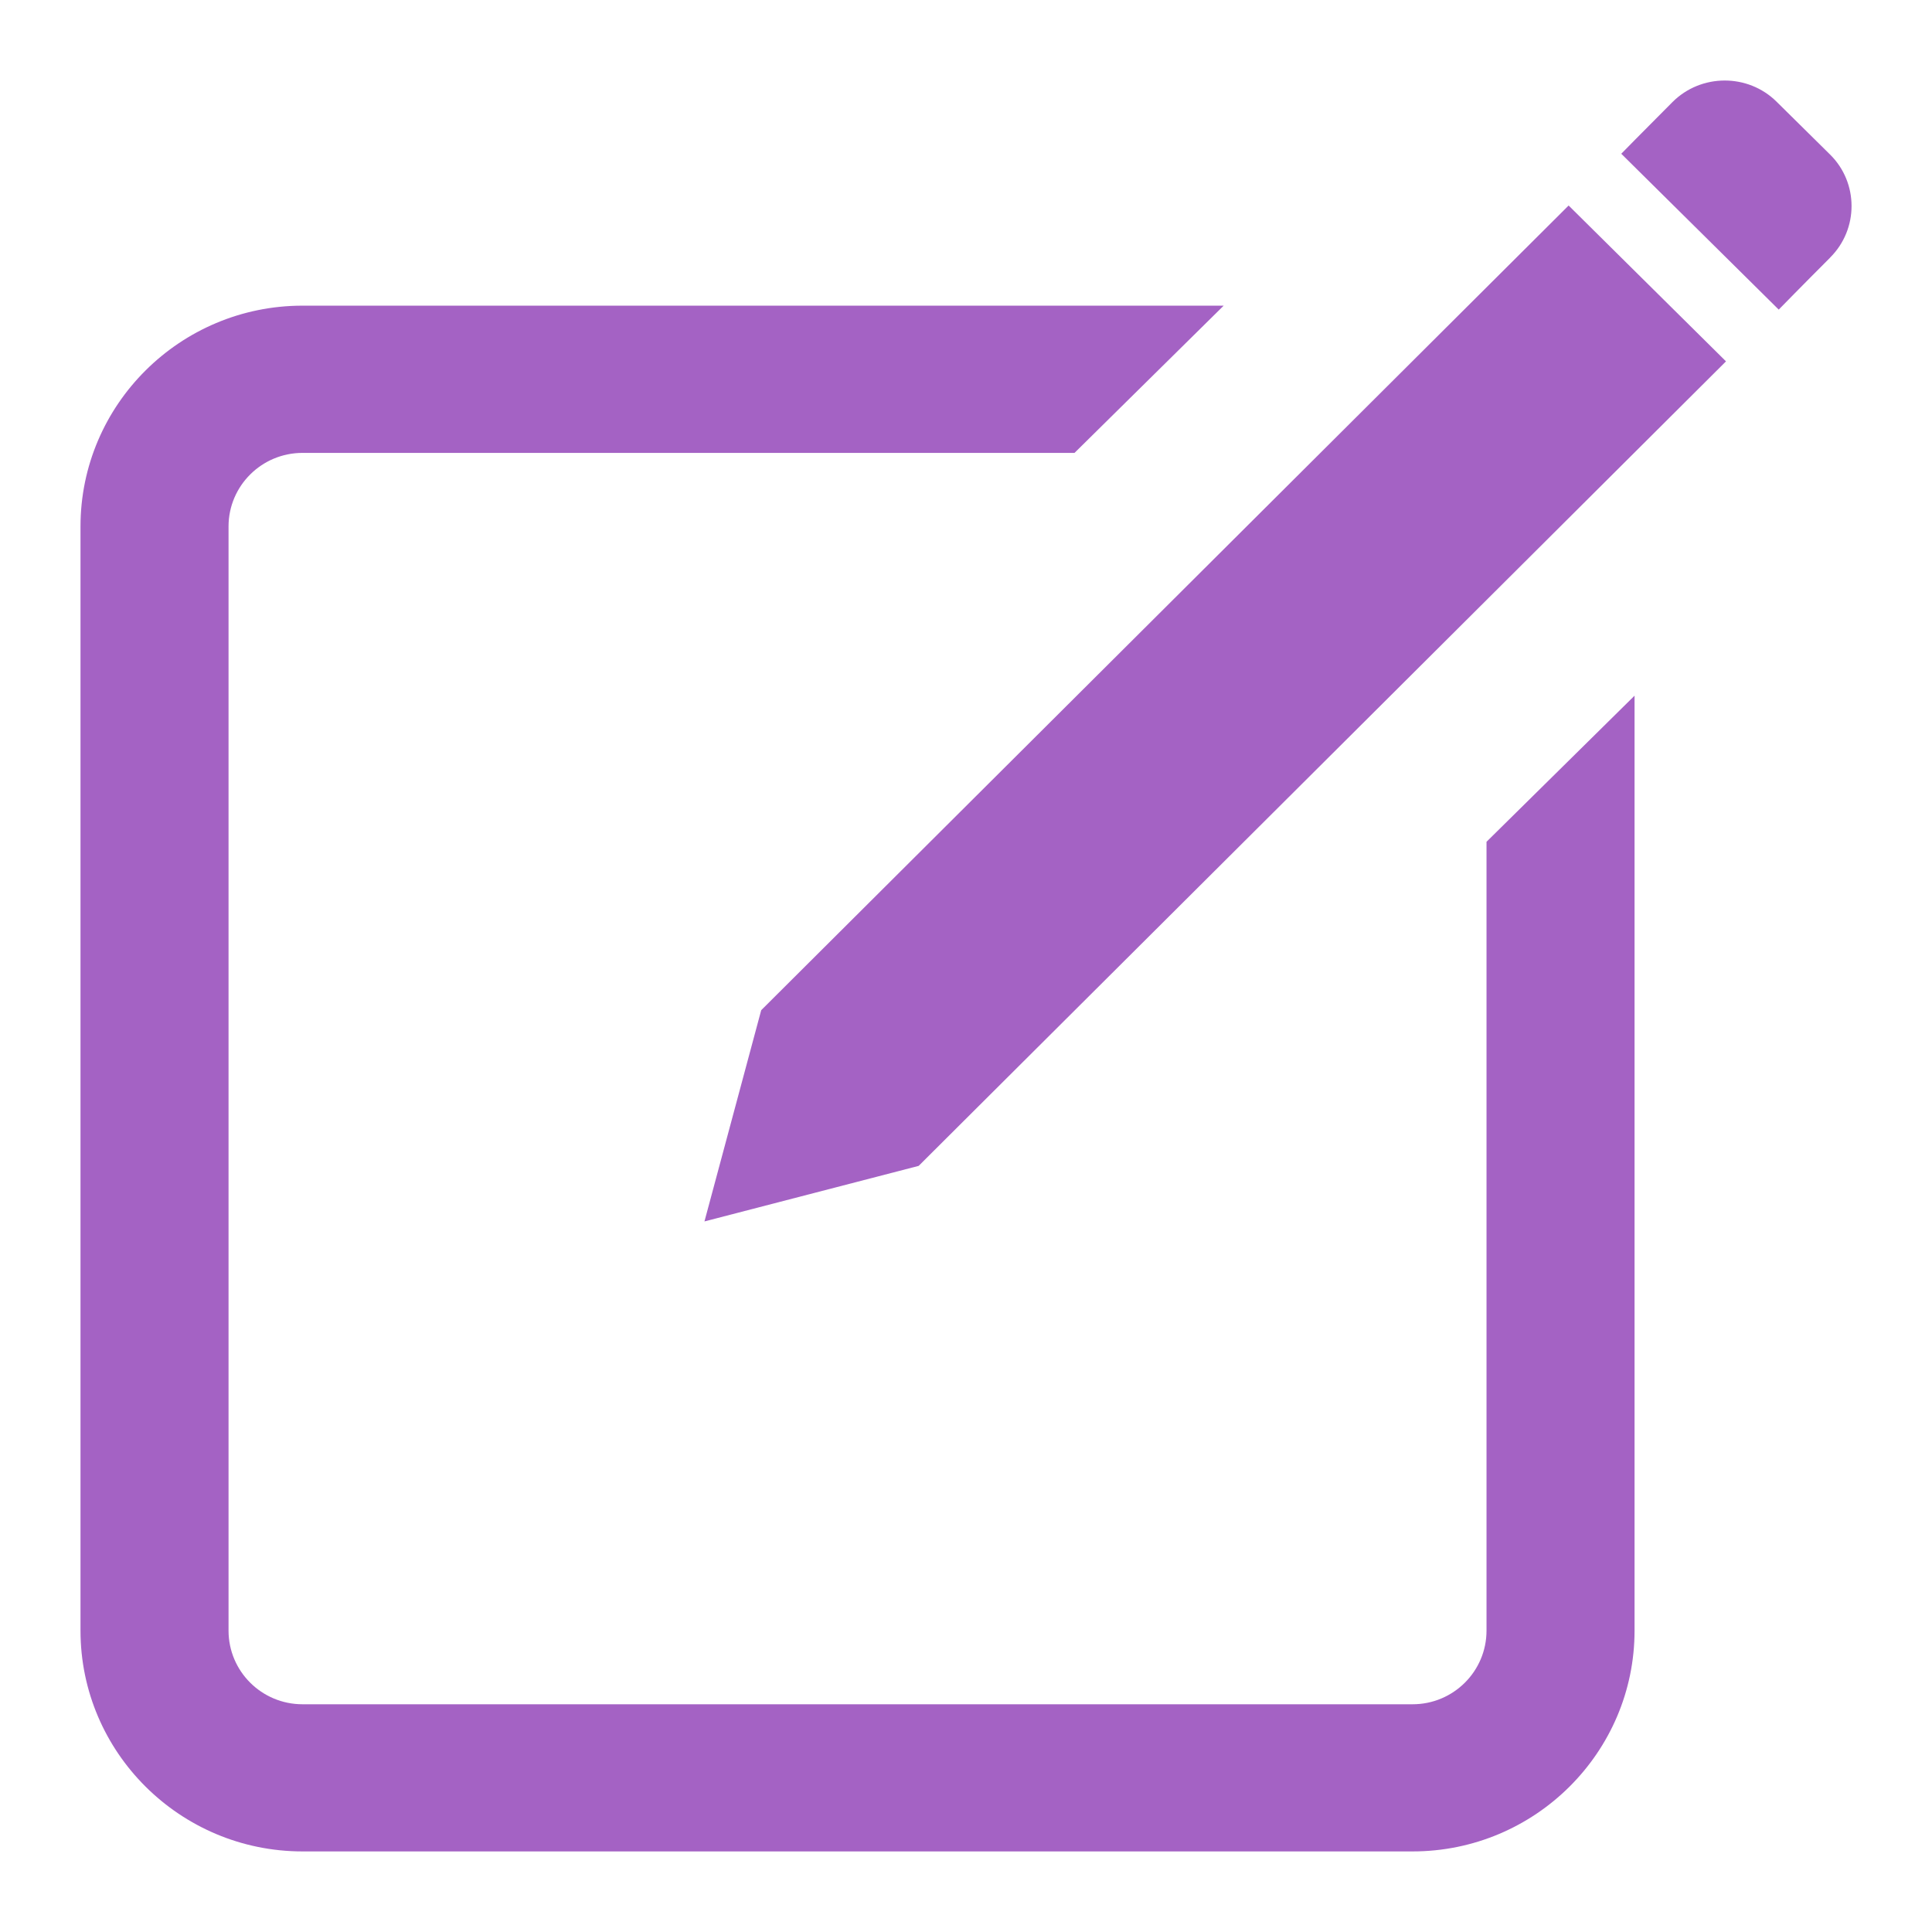 <svg fill="none" height="24" viewBox="0 0 24 24" width="24" xmlns="http://www.w3.org/2000/svg">
<path clip-rule="evenodd"
    d="M22.733 1.919C23.089 2.269 23.09 2.846 22.735 3.199L22.732 3.203C22.378 3.557 22.096 3.846 22.096 3.846L20.14 1.91C20.14 1.91 20.423 1.621 20.776 1.268L20.777 1.267C21.132 0.913 21.713 0.911 22.069 1.263L22.733 1.919ZM9.456 12.549L8.751 15.173L11.412 14.483L21.441 4.489L19.486 2.553L9.456 12.549ZM18.466 10.457V20.256C18.466 20.761 18.055 21.171 17.548 21.171H3.758C3.25 21.171 2.839 20.761 2.839 20.256V6.54C2.839 6.036 3.25 5.626 3.758 5.626H13.348L15.201 3.797H3.758C2.238 3.797 1 5.027 1 6.54V20.256C1 21.769 2.238 22.999 3.758 22.999H17.548C19.068 22.999 20.305 21.769 20.305 20.256V8.642L18.466 10.457Z"
    fill="#A462C4" fill-rule="evenodd" />
</svg>
